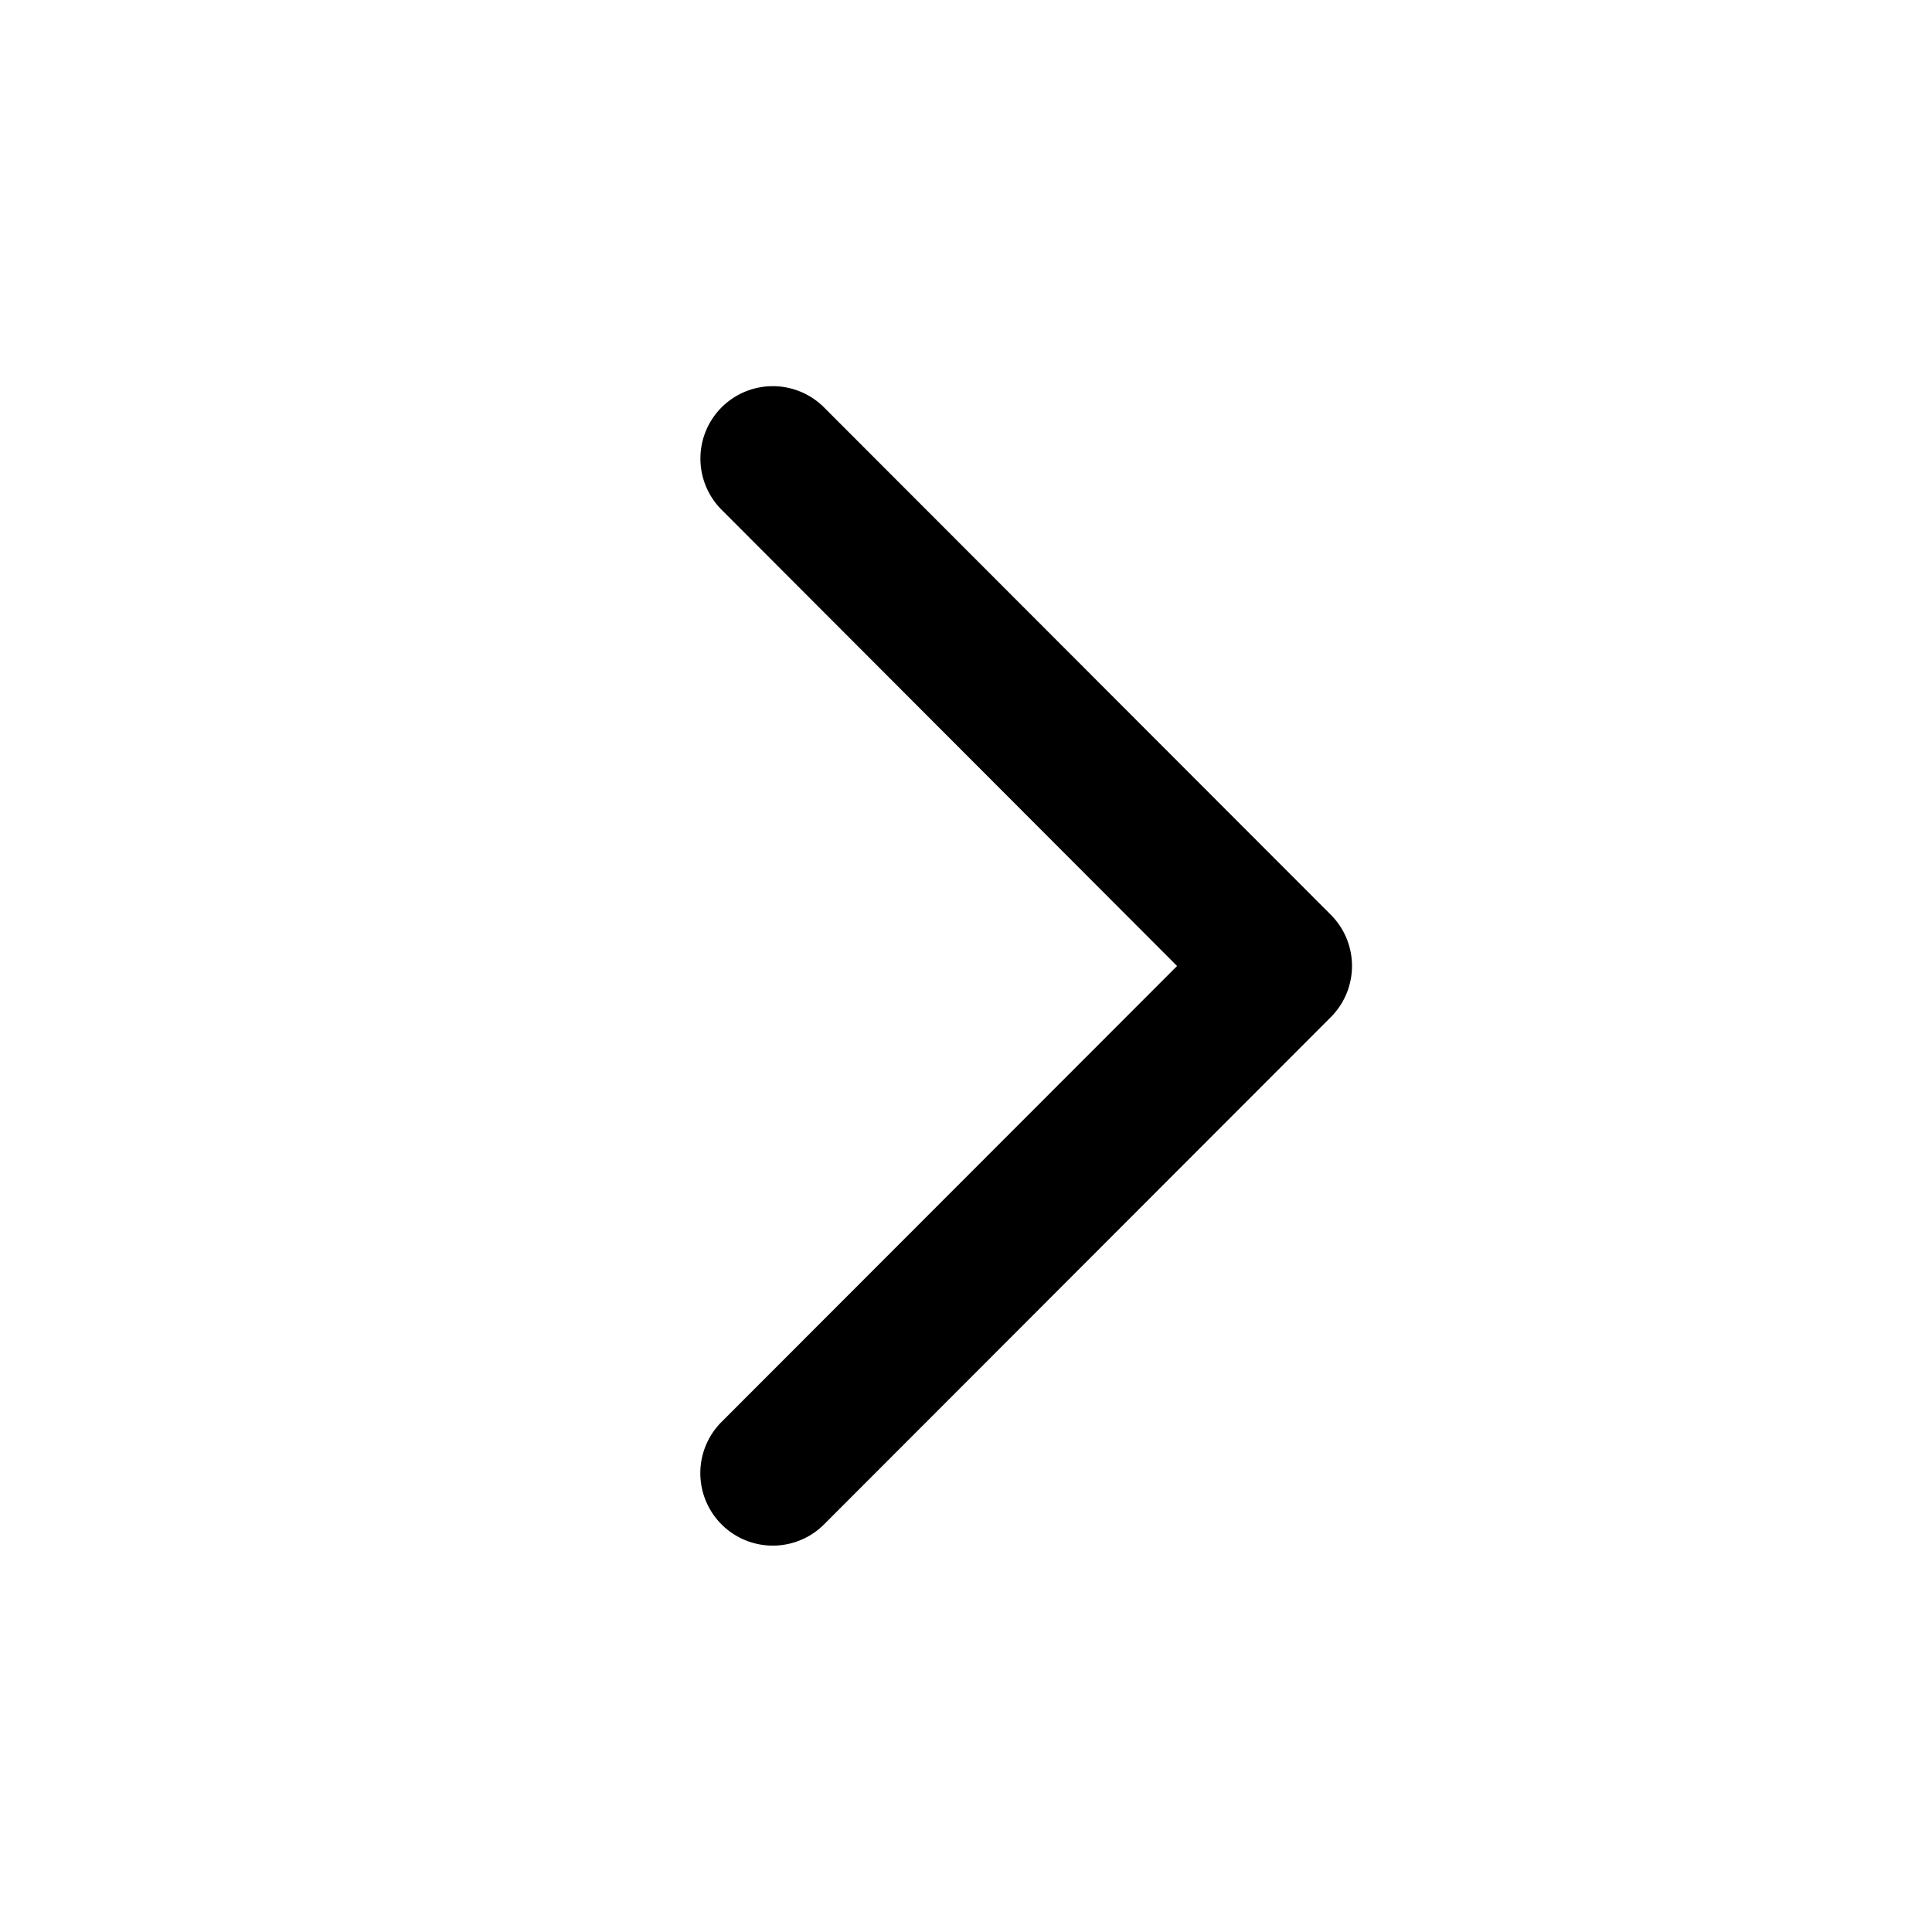 <svg width="20" height="20" viewBox="0 0 20 20" fill="none" xmlns="http://www.w3.org/2000/svg"><path fill-rule="evenodd" clip-rule="evenodd" d="M7.47 4.217a.75.75 0 0 0 0 1.06L12.185 10 7.469 14.72a.75.75 0 1 0 1.062 1.06l5.245-5.25a.75.75 0 0 0 0-1.061L8.531 4.218a.75.75 0 0 0-1.061-.001z" fill="currentColor"/></svg>
